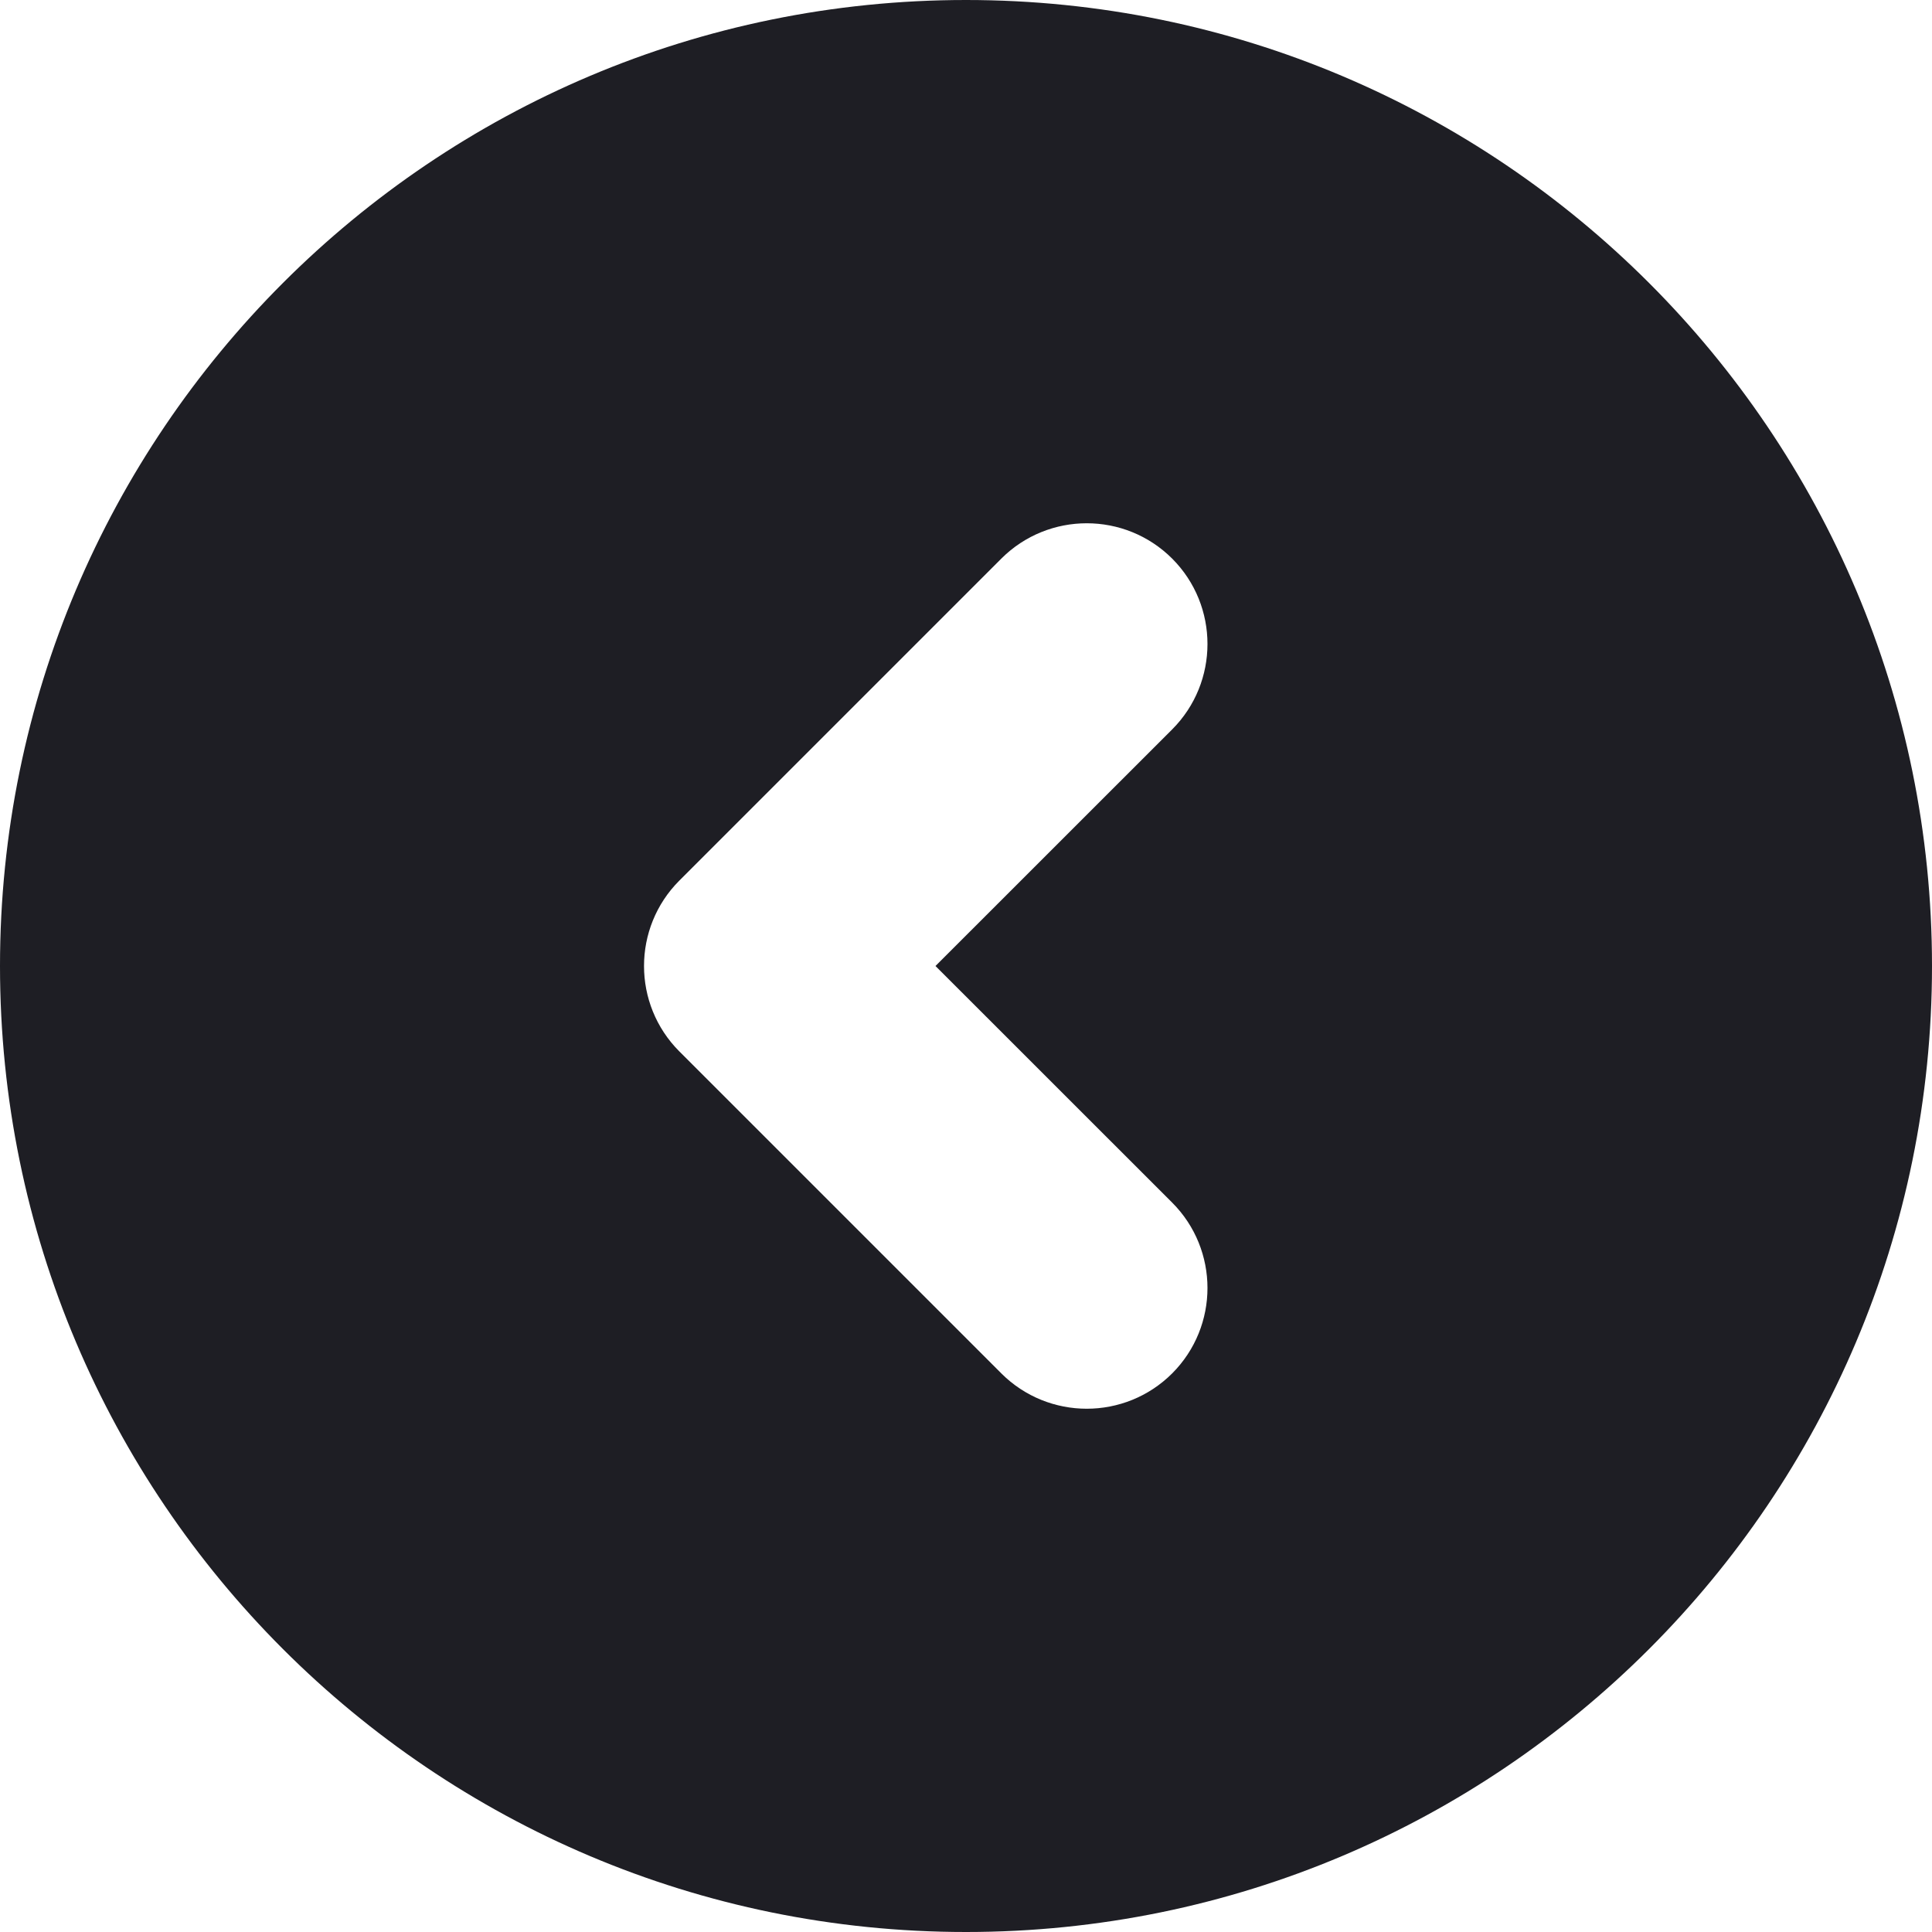 <svg id="meteor-icon-kit__solid-chevron-circle-left" viewBox="0 0 24 24" fill="none" xmlns="http://www.w3.org/2000/svg"><path fill-rule="evenodd" clip-rule="evenodd" d="M12 24C5.373 24 0 18.627 0 12C0 5.373 5.373 0 12 0C18.627 0 24 5.373 24 12C24 18.627 18.627 24 12 24ZM14.561 9.061C15.146 8.475 15.146 7.525 14.561 6.939C13.975 6.354 13.025 6.354 12.439 6.939L8.439 10.939C7.854 11.525 7.854 12.475 8.439 13.061L12.439 17.061C13.025 17.646 13.975 17.646 14.561 17.061C15.146 16.475 15.146 15.525 14.561 14.939L11.621 12L14.561 9.061Z" fill="#1E1E24"/></svg>